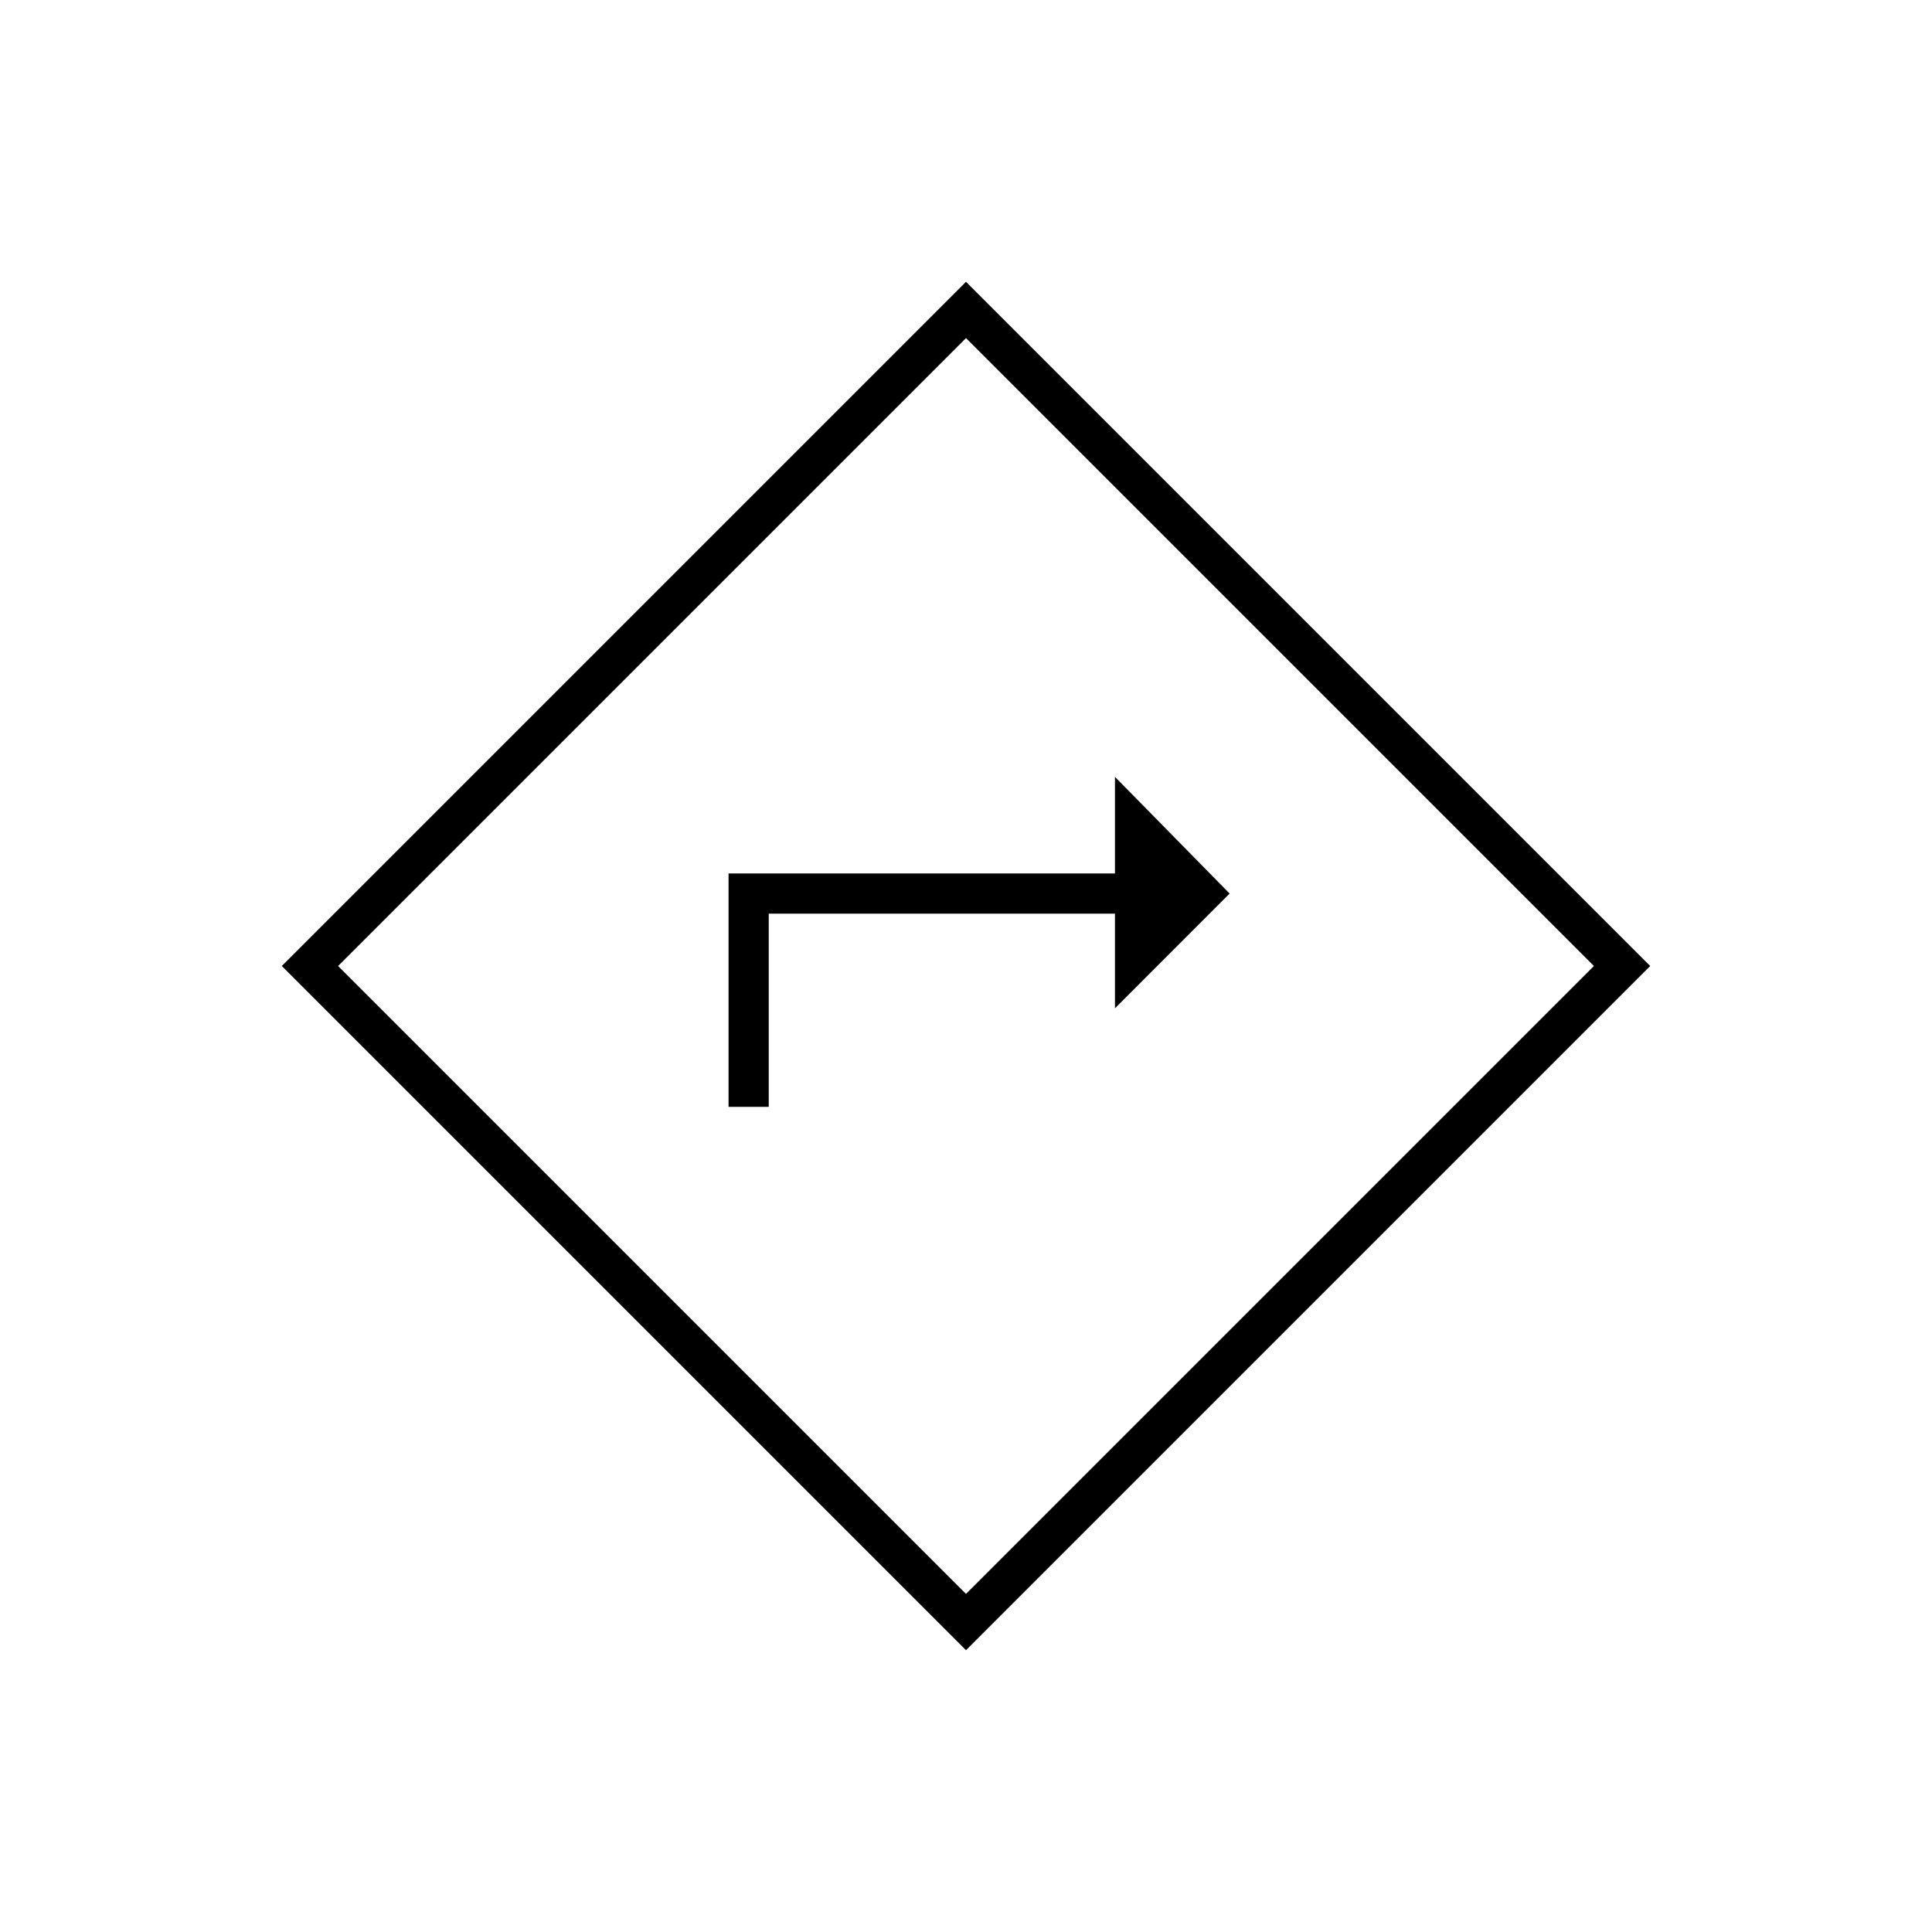 <svg xmlns="http://www.w3.org/2000/svg" height="20" width="20"><path d="M7.542 11.458h.416v-2h3.584v.98l1.187-1.188-1.187-1.208v1h-4ZM10 17.083 2.917 10 10 2.917 17.083 10Zm0-.583 6.5-6.5L10 3.5 3.5 10Zm0-6.5Z"/></svg>